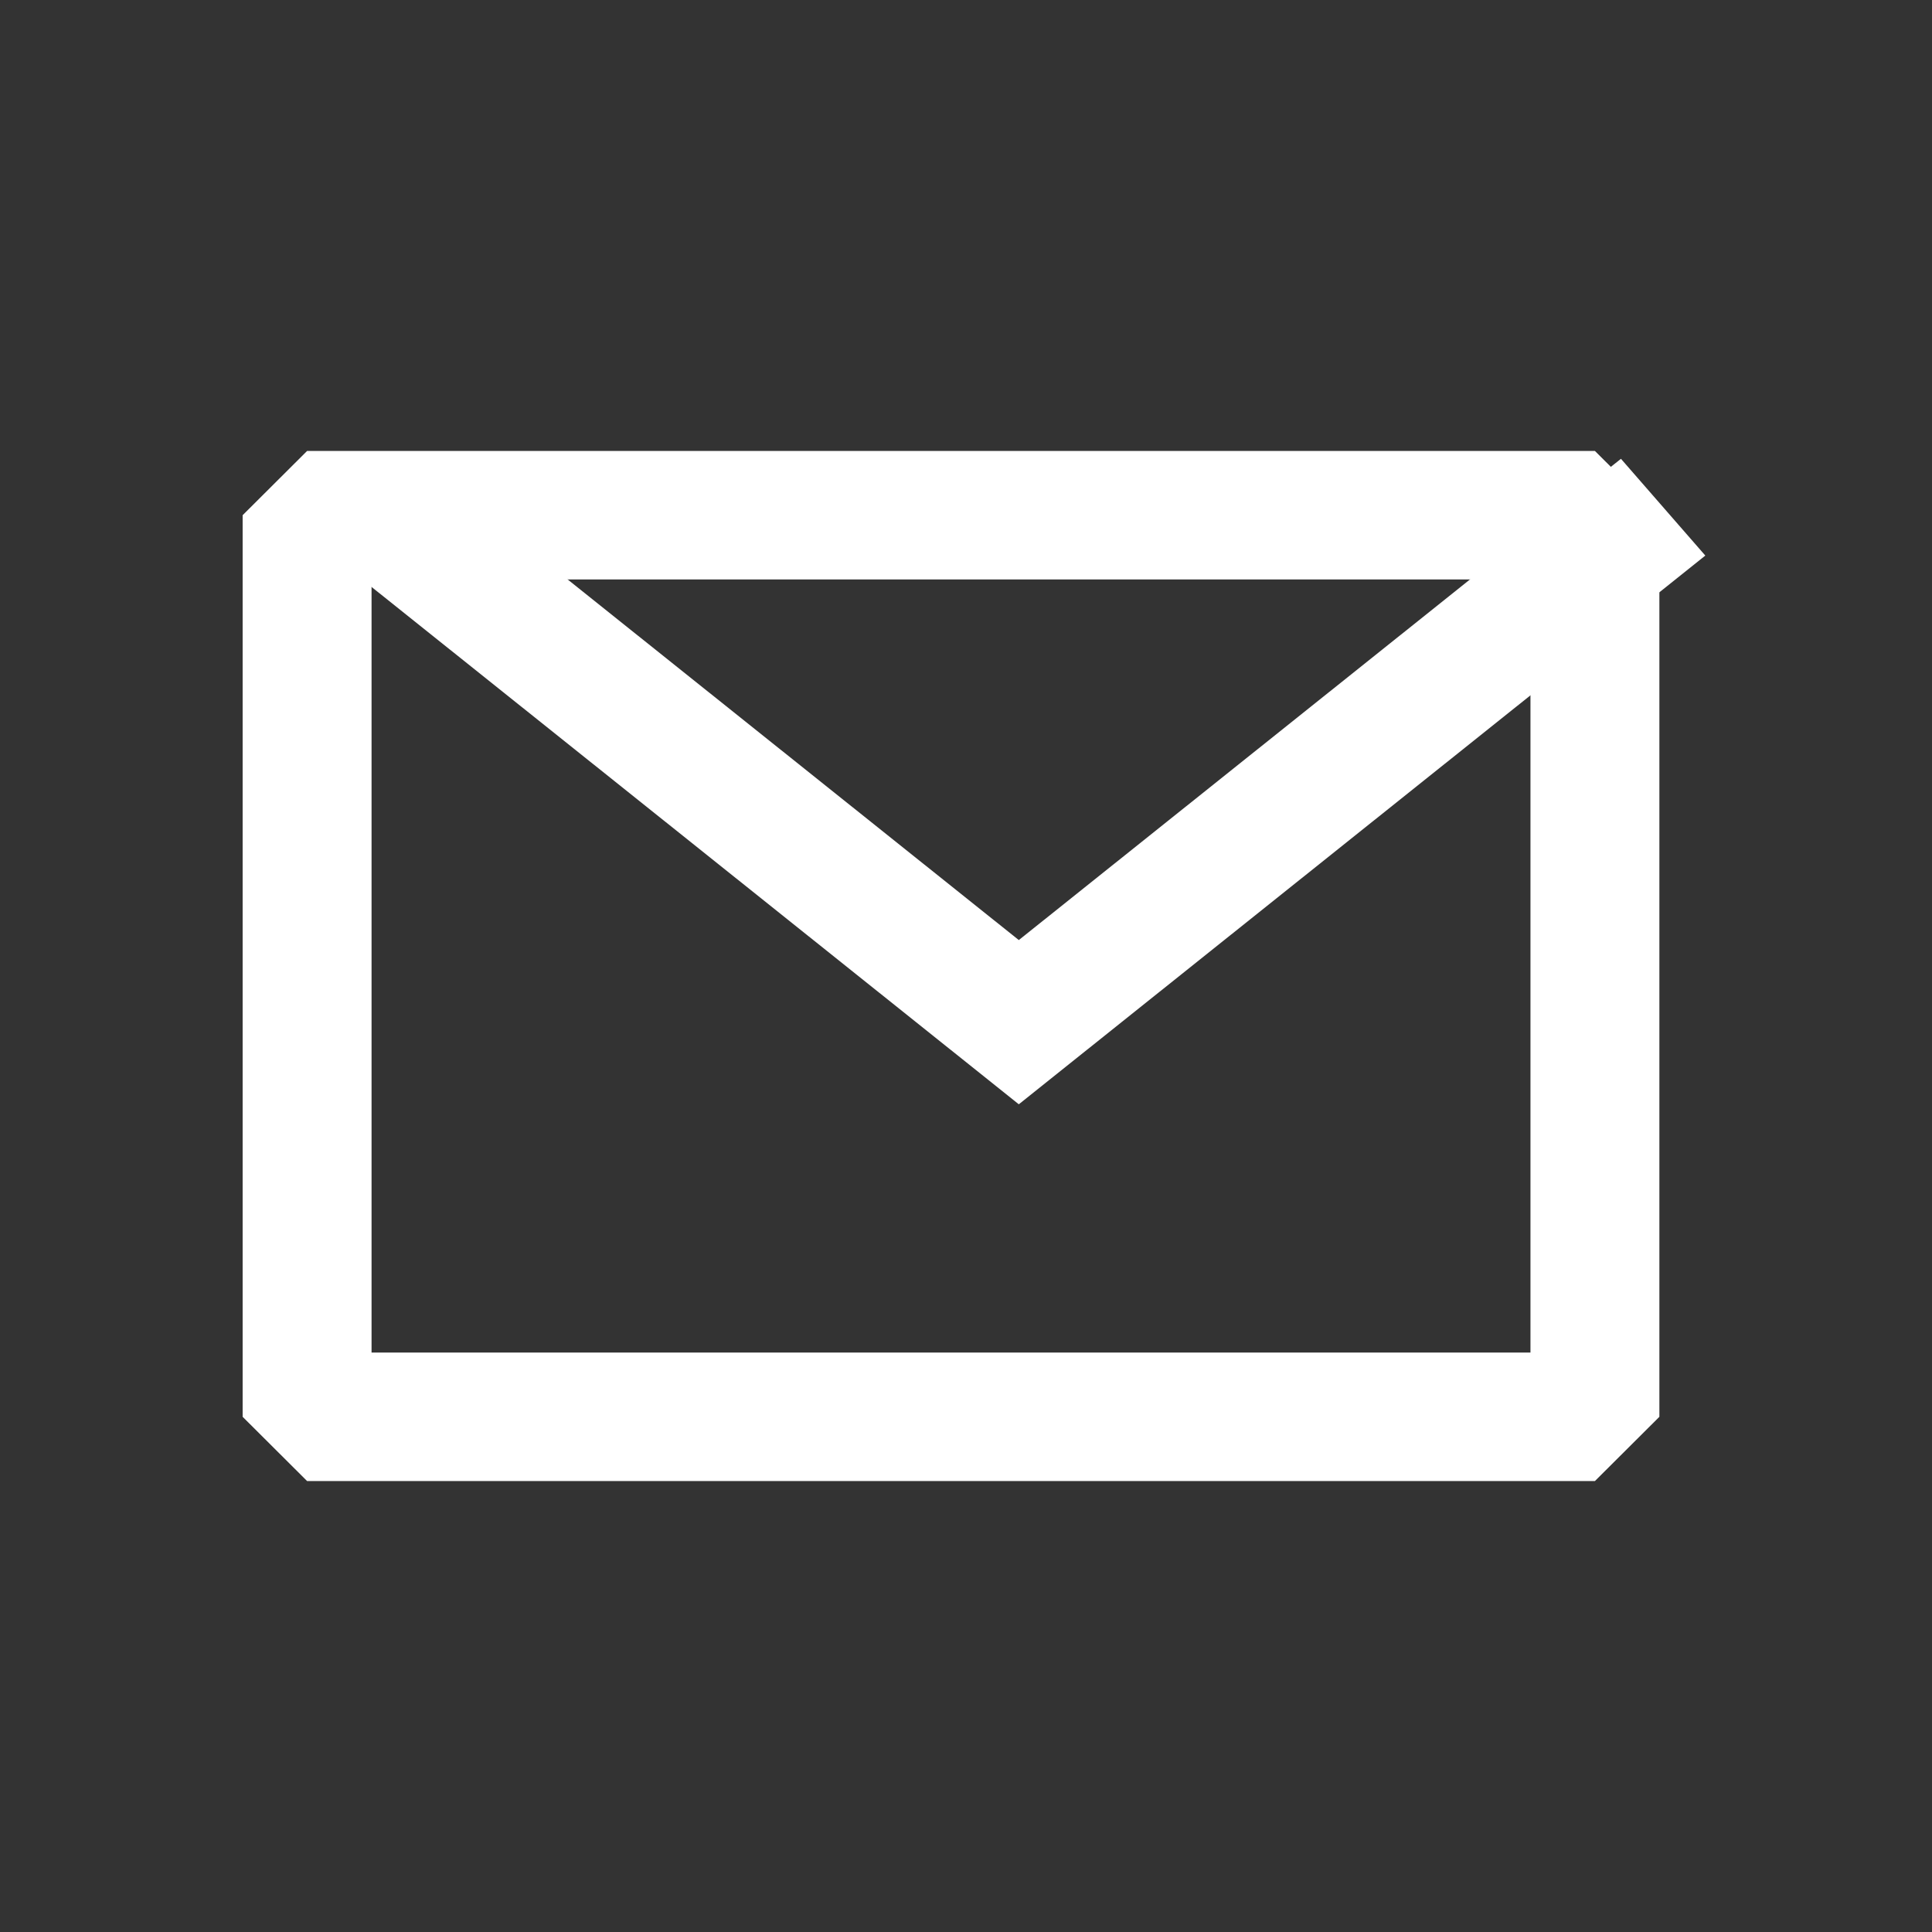 <?xml version="1.0" encoding="UTF-8" standalone="no"?>
<!DOCTYPE svg PUBLIC "-//W3C//DTD SVG 1.1//EN" "http://www.w3.org/Graphics/SVG/1.1/DTD/svg11.dtd">
<svg width="100%" height="100%" viewBox="0 0 60 60" version="1.1" xmlns="http://www.w3.org/2000/svg" xmlns:xlink="http://www.w3.org/1999/xlink" xml:space="preserve" style="fill-rule:evenodd;clip-rule:evenodd;stroke-miterlimit:1.414;">
    <rect x="0" y="0" width="60" height="60" fill="#333333" stroke="none"/>
    <g transform="matrix(1,0,0,1,-10281,-2917)">
        <g transform="matrix(1,0,0,1,10242,2087)">
            <g>
                <g transform="matrix(0.878,-4.84879e-18,-4.397e-18,0.875,-3234.7,193.25)">
                    <rect x="3739.45" y="746" width="45.552" height="32" style="fill:none;stroke-width:4.56px;stroke:white;"/>
                </g>
                <g transform="matrix(0.87,-2.0934e-35,-1.14467e-35,0.833,-3202.3,224.333)">
                    <path d="M3739,746L3762,765.2L3785,746" style="fill:none;stroke-width:4.7px;stroke:white;"/>
                </g>
            </g>
        </g>
    </g>
</svg>
